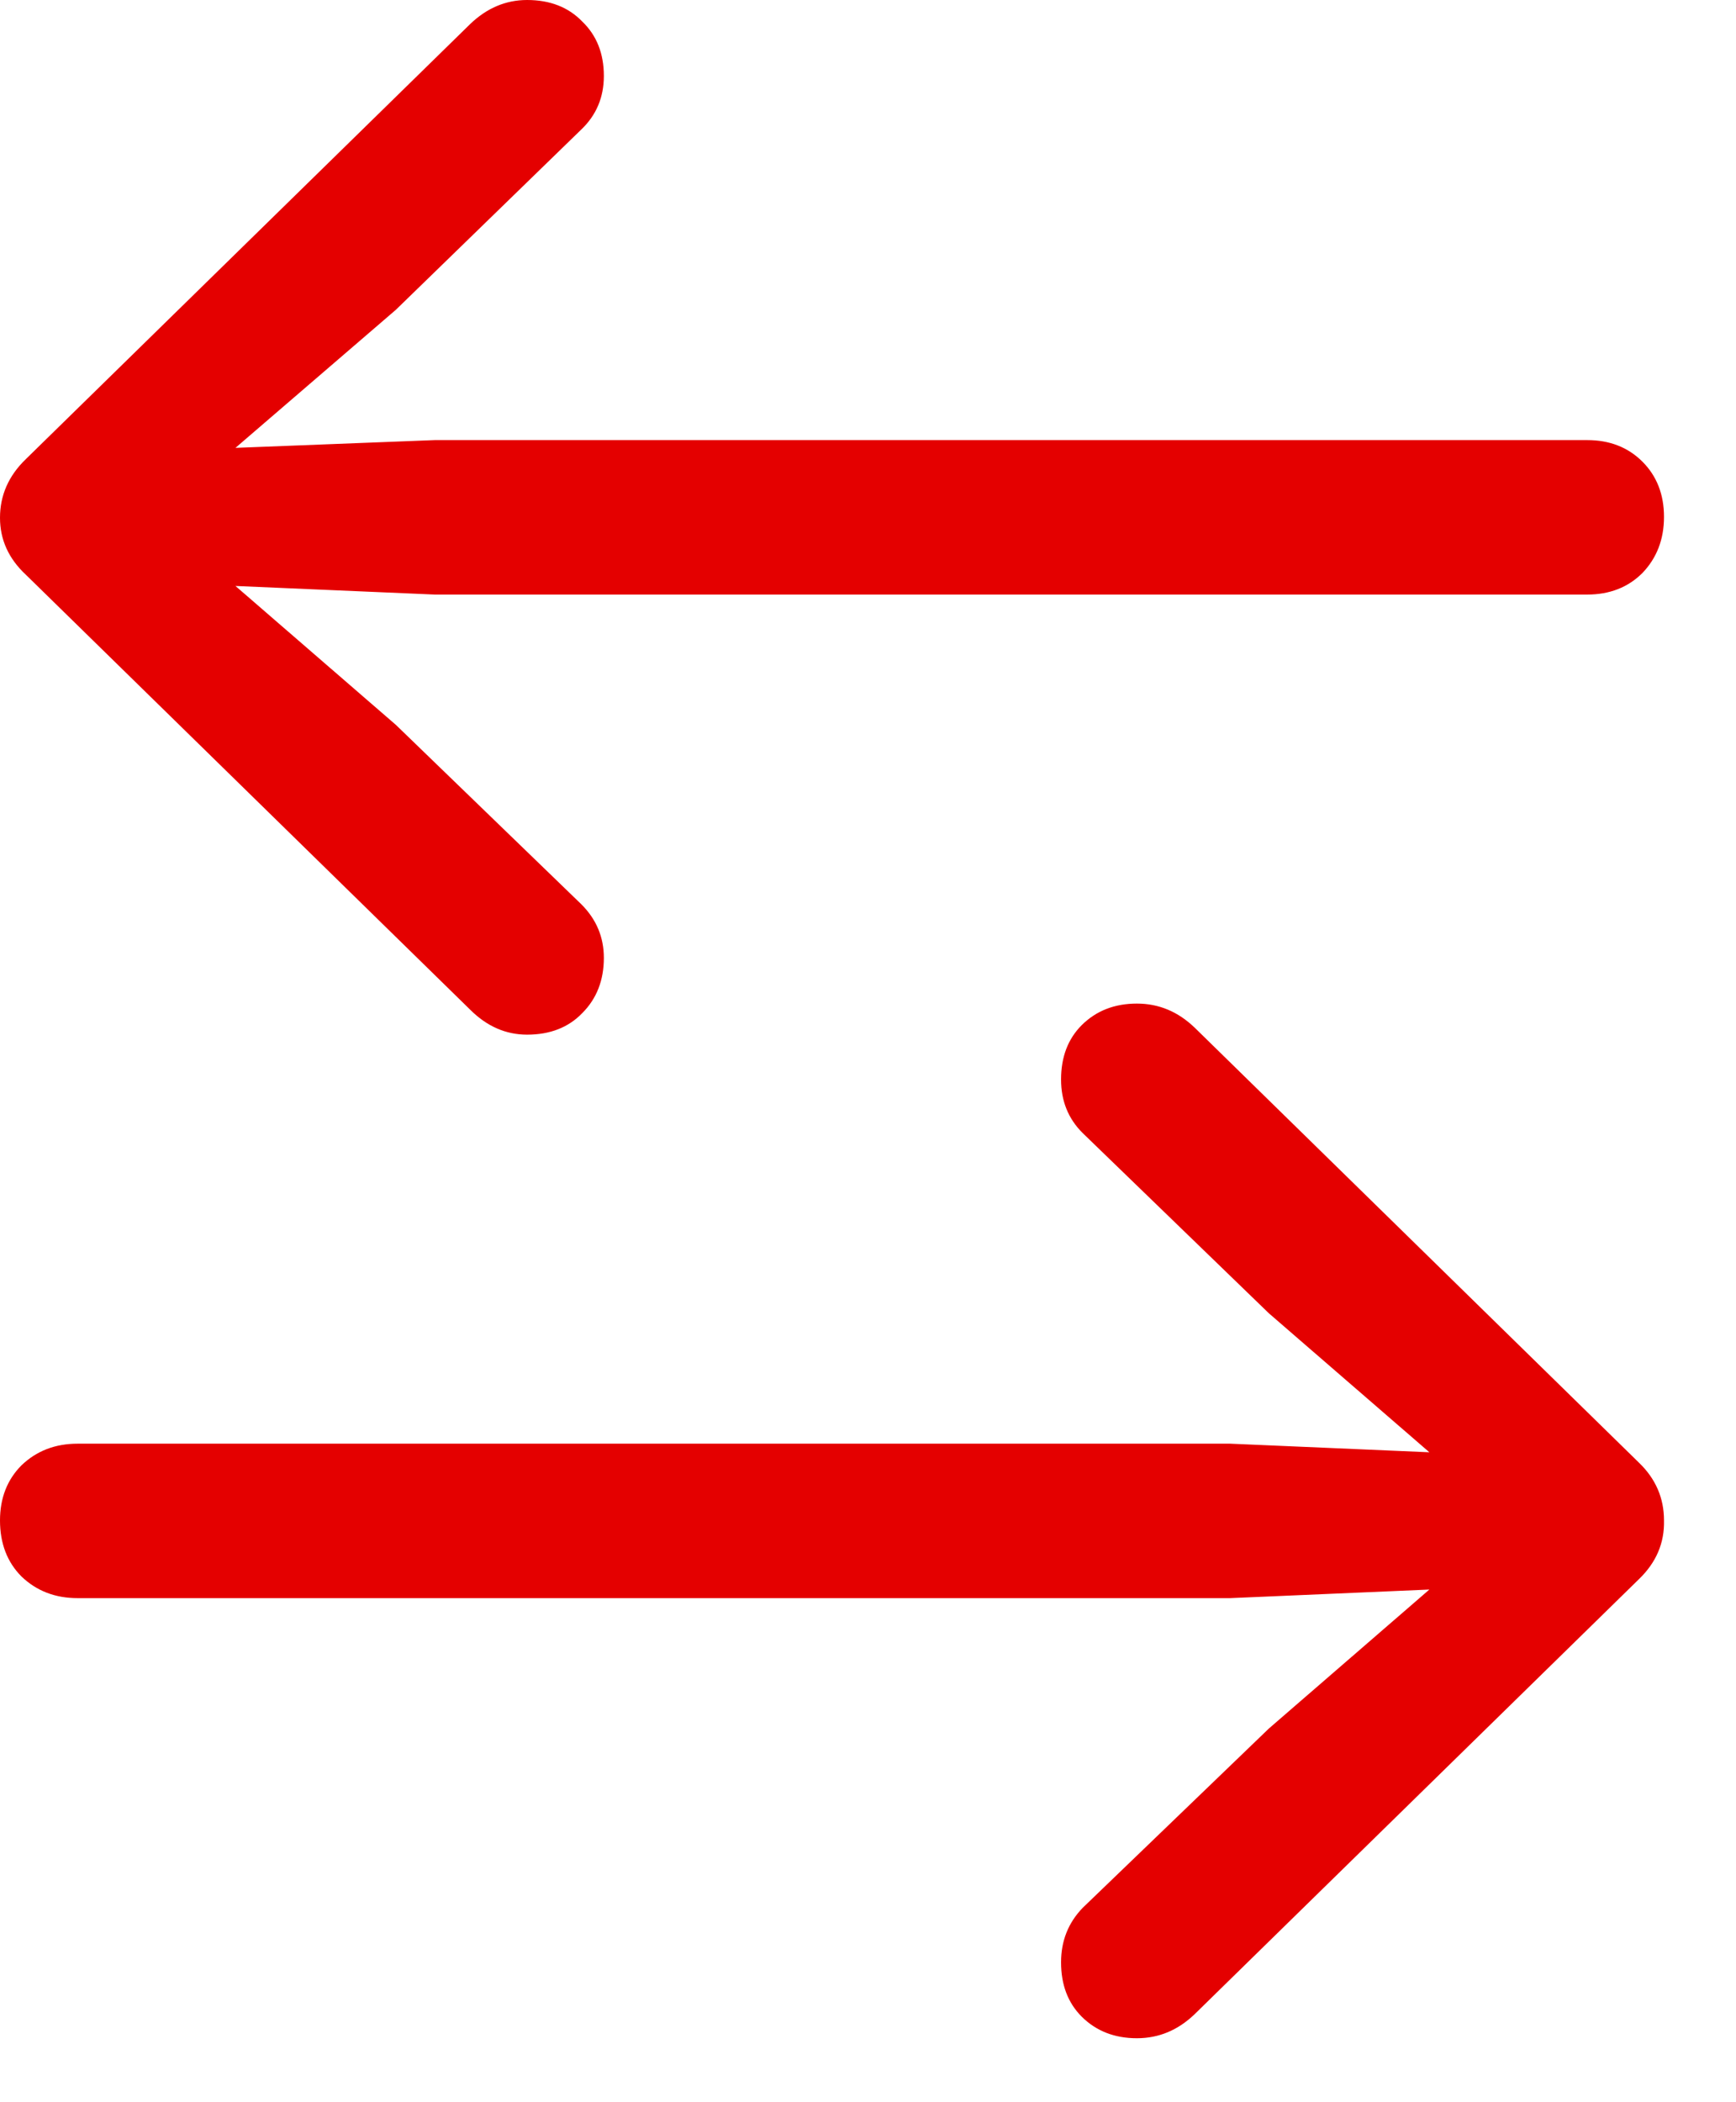 <svg width="19" height="23" viewBox="0 0 19 23" fill="none" xmlns="http://www.w3.org/2000/svg">
<path d="M0.283 5.023C0.094 5.205 0 5.419 0 5.665C0 5.904 0.094 6.112 0.283 6.288L5.145 11.046C5.328 11.229 5.536 11.32 5.769 11.32C6.02 11.32 6.222 11.241 6.373 11.084C6.53 10.927 6.609 10.725 6.609 10.48C6.609 10.253 6.527 10.058 6.363 9.894L4.333 7.931L2.577 6.411L4.758 6.505H17.372C17.617 6.505 17.819 6.426 17.976 6.269C18.133 6.105 18.212 5.901 18.212 5.655C18.212 5.41 18.133 5.208 17.976 5.051C17.819 4.894 17.617 4.815 17.372 4.815H4.758L2.577 4.9L4.333 3.389L6.363 1.416C6.527 1.259 6.609 1.064 6.609 0.831C6.609 0.585 6.53 0.387 6.373 0.236C6.222 0.079 6.02 0 5.769 0C5.536 0 5.328 0.088 5.145 0.264L0.283 5.023ZM17.938 17.277C18.127 17.095 18.218 16.881 18.212 16.635C18.212 16.39 18.121 16.179 17.938 16.003L13.076 11.244C12.893 11.068 12.683 10.98 12.443 10.98C12.198 10.98 11.997 11.059 11.839 11.216C11.688 11.367 11.613 11.565 11.613 11.811C11.613 12.044 11.691 12.239 11.849 12.396L13.888 14.369L15.644 15.889L13.463 15.795H0.85C0.604 15.795 0.4 15.874 0.236 16.031C0.079 16.188 0 16.39 0 16.635C0 16.887 0.079 17.092 0.236 17.249C0.4 17.406 0.604 17.485 0.85 17.485H13.463L15.644 17.391L13.888 18.911L11.849 20.874C11.691 21.038 11.613 21.236 11.613 21.469C11.613 21.715 11.688 21.913 11.839 22.064C11.997 22.221 12.198 22.3 12.443 22.3C12.683 22.3 12.893 22.212 13.076 22.036L17.938 17.277Z" fill="#E40000"/>
</svg>
